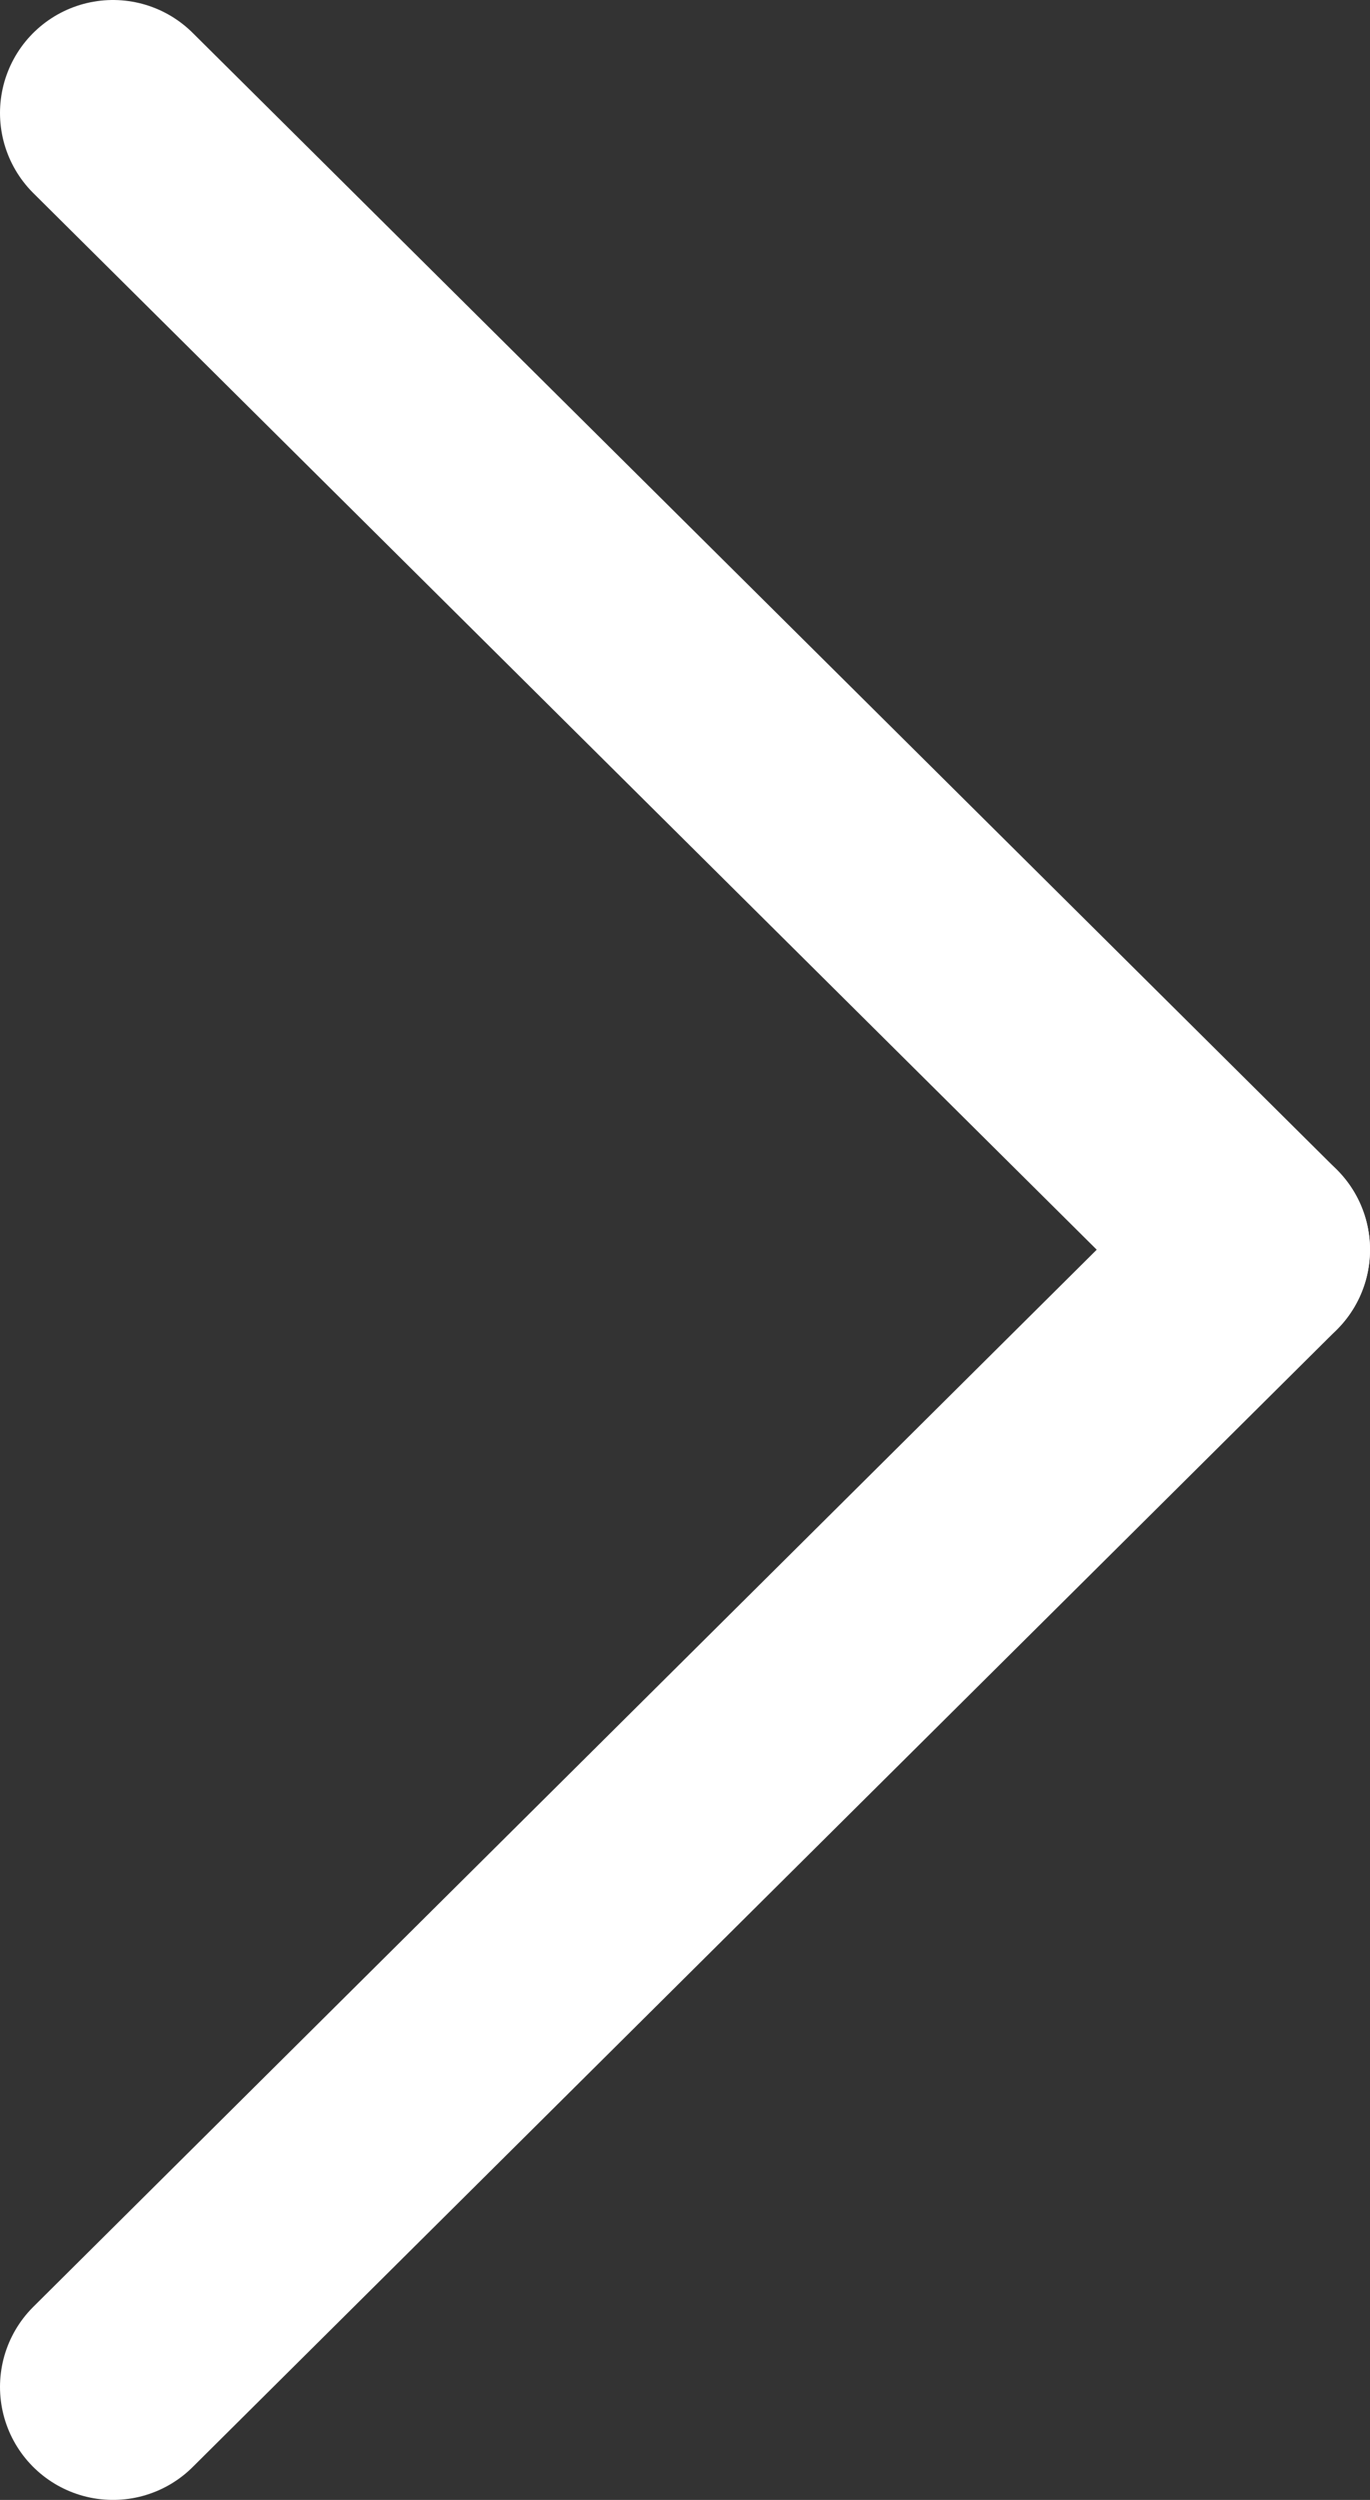 <svg id="Layer_1" data-name="Layer 1" xmlns="http://www.w3.org/2000/svg" viewBox="0 0 24.25 44.25"><rect x="0" y="0" width="24.25" height="44.25" fill="#333333" stroke="none"/><defs><style>.cls-1{fill:#fff;stroke:#fff;stroke-linecap:round;stroke-miterlimit:10;stroke-width:4px;}</style></defs><title>icon_right4px1_w</title><line class="cls-1" x1="22.25" y1="22.12" x2="2" y2="2"/><line class="cls-1" x1="2" y1="42.25" x2="22.25" y2="22.12"/></svg>